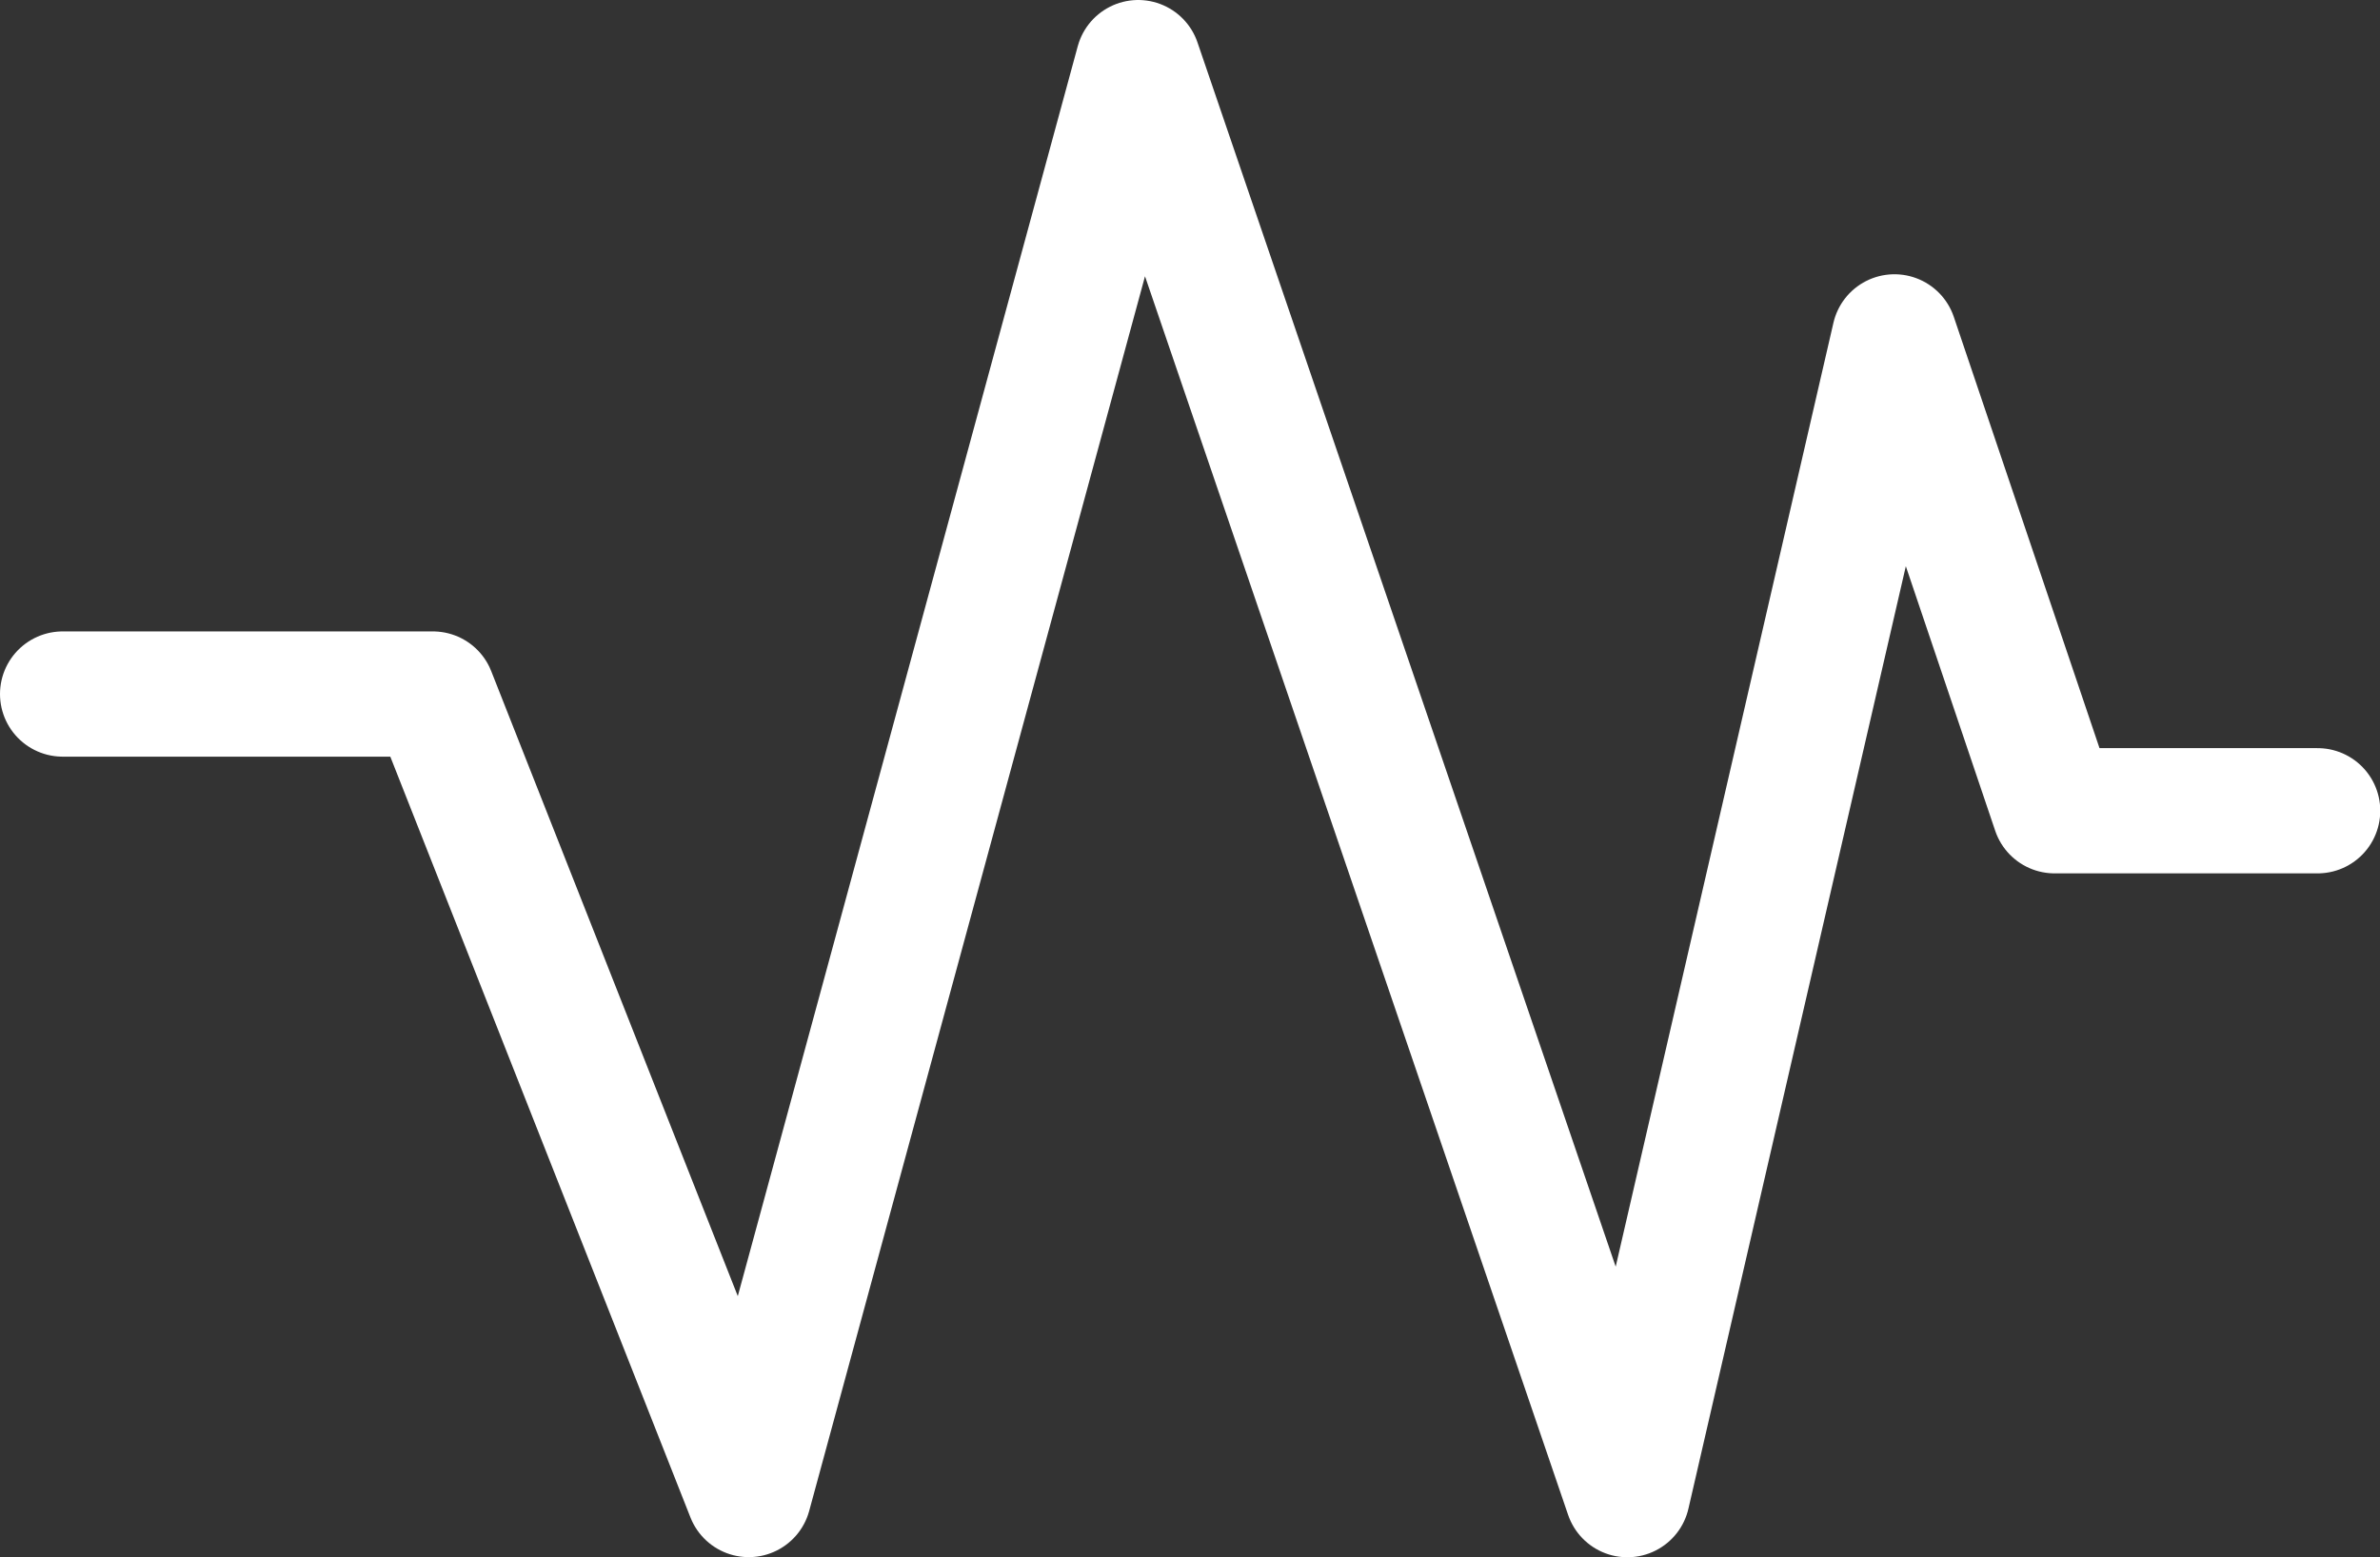 <svg xmlns="http://www.w3.org/2000/svg" width="18.999" height="12.435" viewBox="0 0 18.999 12.435">
  <rect x="0" y="0" width="18.999" height="12.435" fill="#333333" stroke="none"/>
  <path id="Caminho_124" data-name="Caminho 124" d="M161.181,167.492h2.956l2.521,6.392,2.074-7.627,1.035-3.807,3.905,11.435,2.132-9.245,1.278,3.784h2.1" transform="translate(-160.681 -161.95)" fill="none" stroke="#fff" stroke-linecap="round" stroke-linejoin="round" stroke-width="1"/>
</svg>
